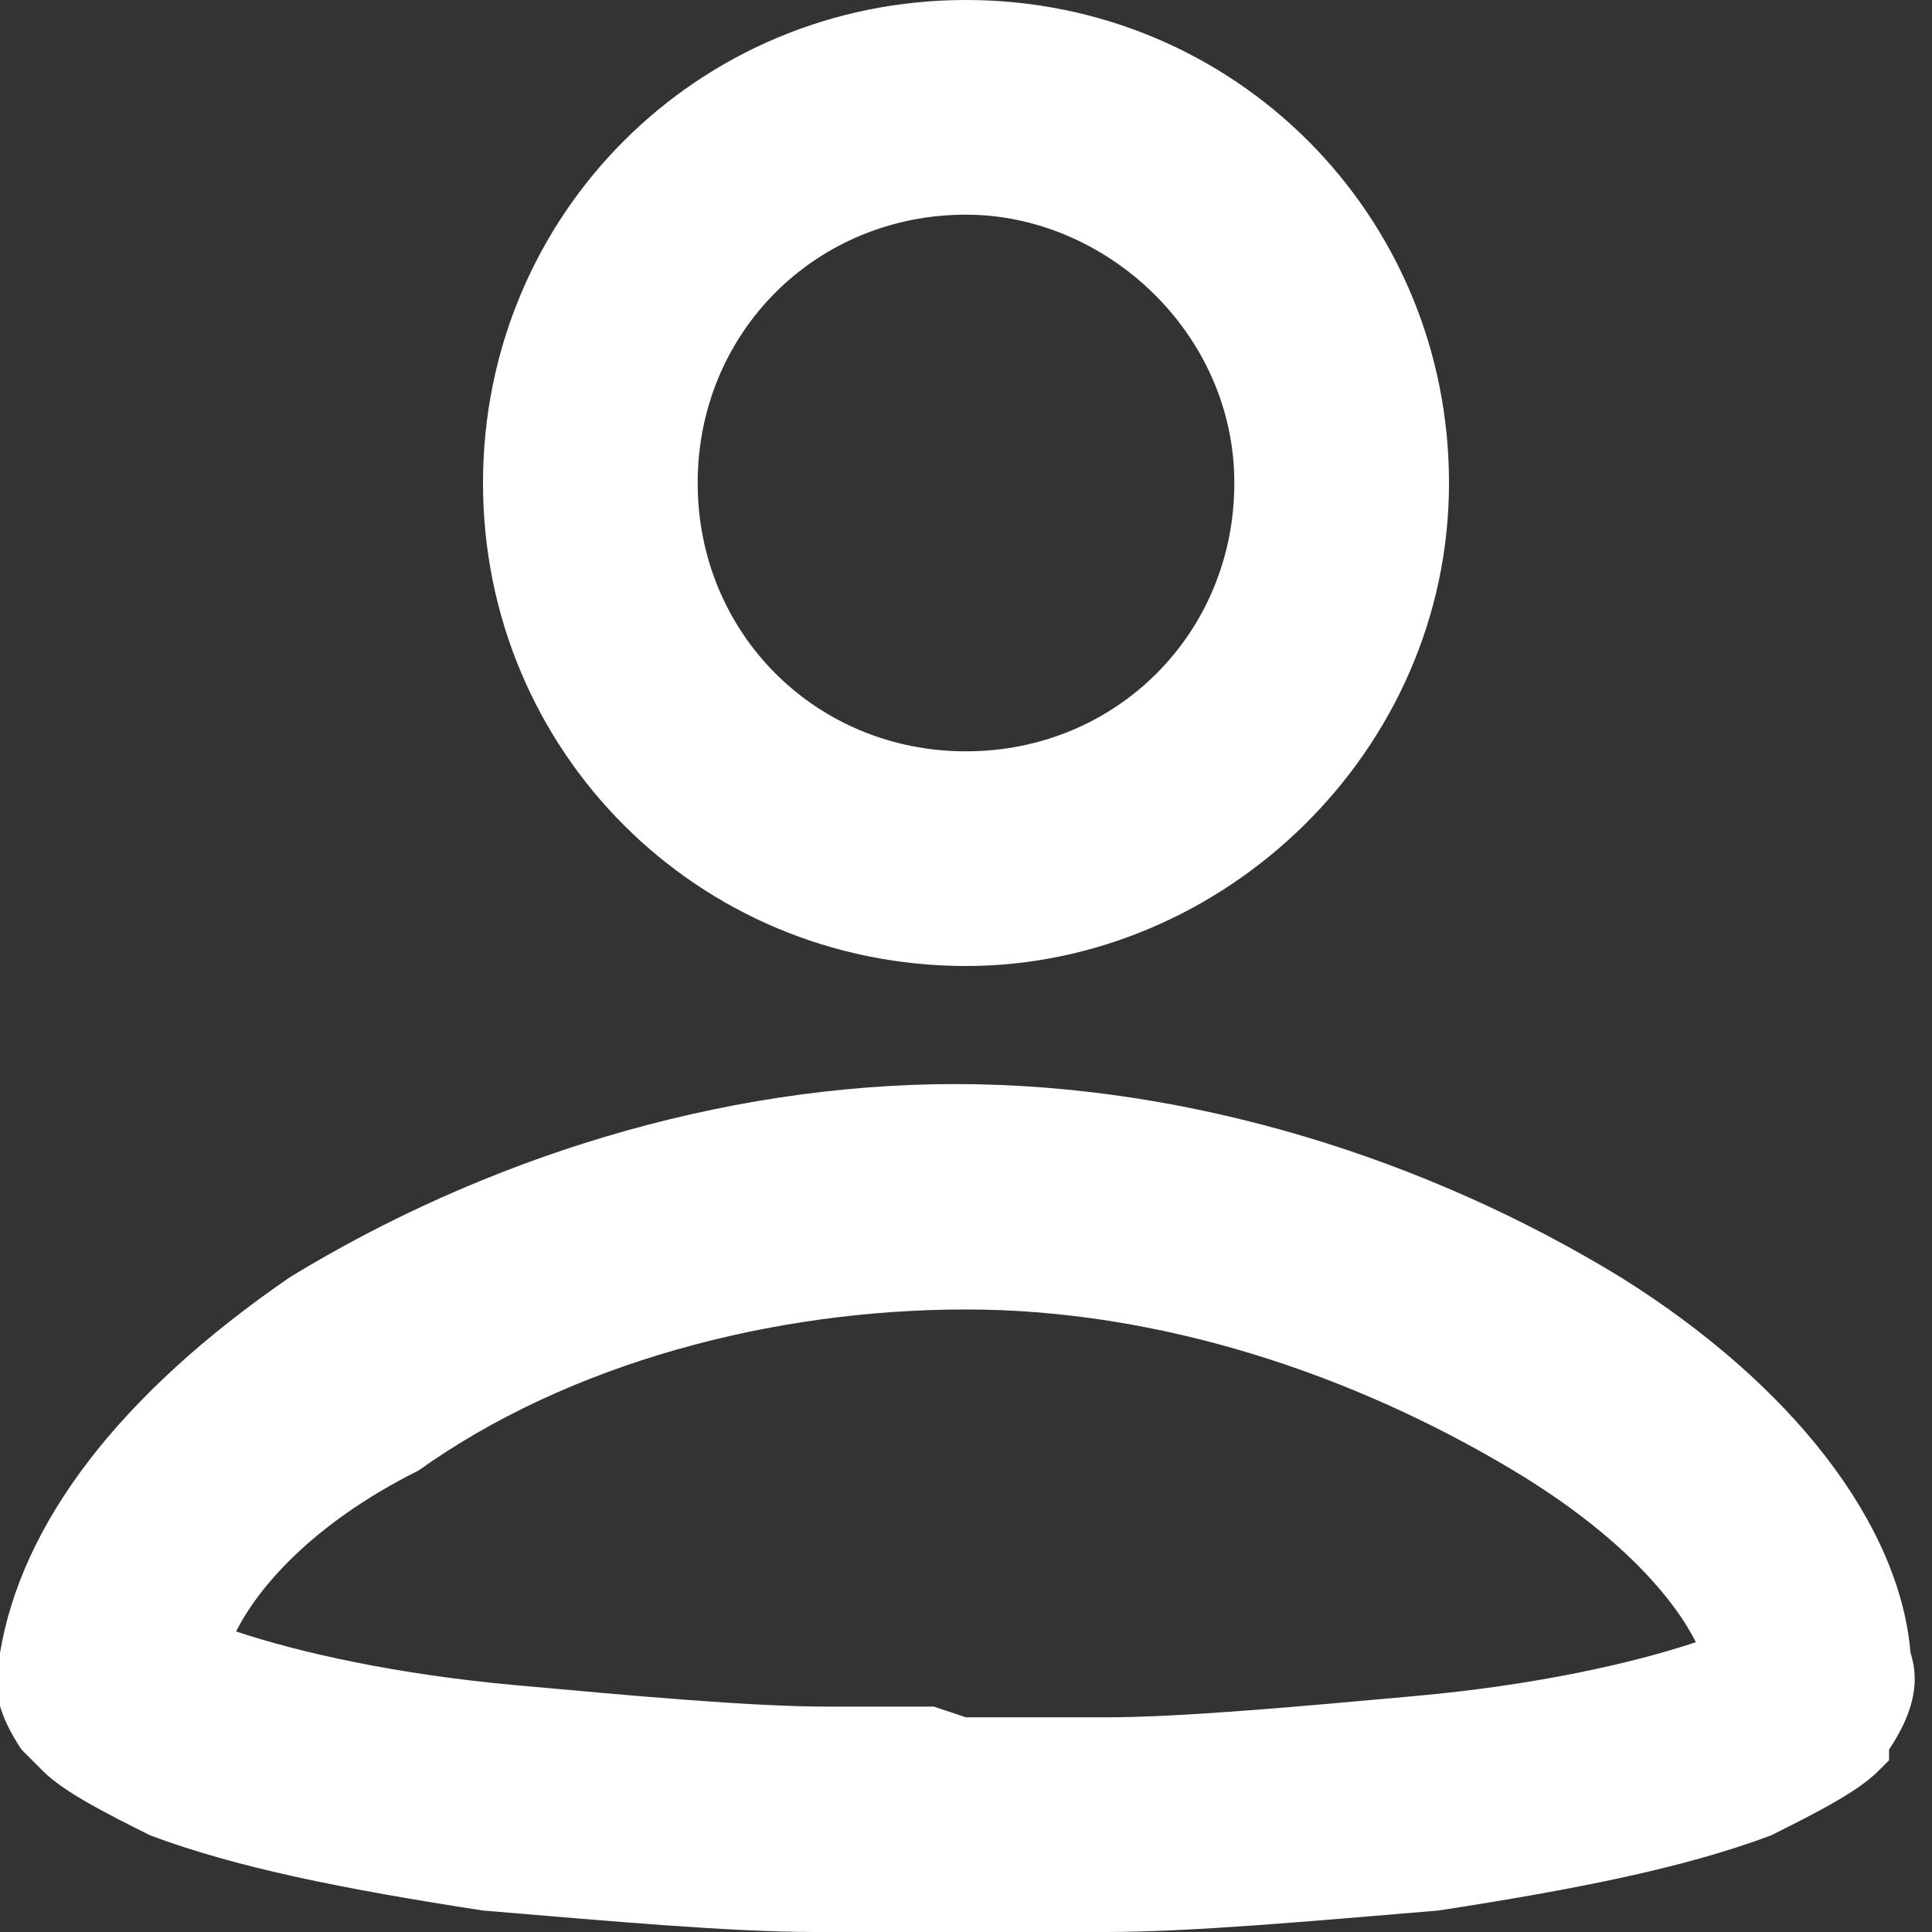 <?xml version="1.0" encoding="utf-8"?>
<!-- Generator: Adobe Illustrator 22.0.1, SVG Export Plug-In . SVG Version: 6.00 Build 0)  -->
<svg version="1.1" id="Слой_1" xmlns="http://www.w3.org/2000/svg" xmlns:xlink="http://www.w3.org/1999/xlink" x="0px" y="0px"
	 viewBox="0 0 18 18" style="enable-background:new 0 0 18 18;" xml:space="preserve">
<rect x="0" y="0" width="18" height="18" fill="#333333" stroke="none"/>
<style type="text/css">
	.st0{fill:#FFFFFF;}
</style>
<g>
	<path class="st0" d="M9,18L9,18c0,0-0.1,0-0.1,0l-0.3,0c-0.2,0-0.6,0-1,0c-0.8,0-1.9-0.1-3.1-0.2c-1.3-0.2-2.3-0.4-3.1-0.7
		c-0.4-0.2-0.8-0.4-1-0.6c0,0-0.1-0.1-0.1-0.1c0,0,0,0,0,0c0,0-0.1-0.1-0.1-0.1C0,16-0.1,15.7,0,15.4c0.2-1.2,1.1-2.4,2.7-3.5
		c1.8-1.1,4-1.8,6.2-1.8s4.4,0.7,6.2,1.8c1.6,1,2.6,2.3,2.7,3.5c0.1,0.3,0,0.6-0.2,0.9c0,0,0,0,0,0.1c0,0,0,0,0,0
		c0,0-0.1,0.1-0.1,0.1c-0.2,0.2-0.6,0.4-1,0.6c-0.8,0.3-1.8,0.5-3.1,0.7c-1.2,0.1-2.3,0.2-3.1,0.2c-0.4,0-0.8,0-1,0L9,18z M2.2,15.2
		c0.6,0.2,1.5,0.4,2.6,0.5c1.1,0.1,2.2,0.2,2.9,0.2c0.4,0,0.7,0,1,0L9,16l0.3,0c0.2,0,0.6,0,1,0c0.7,0,1.8-0.1,2.9-0.2
		c1.1-0.1,2-0.3,2.6-0.5c-0.2-0.4-0.7-1-1.7-1.6c-1.5-0.9-3.3-1.5-5.1-1.5s-3.7,0.5-5.1,1.5C2.9,14.2,2.4,14.8,2.2,15.2z M0,16L0,16
		L0,16z M9,9C6.5,9,4.5,7,4.5,4.5S6.5,0,9,0s4.5,2,4.5,4.5S11.4,9,9,9z M9,2C7.6,2,6.5,3.1,6.5,4.5S7.6,7,9,7s2.5-1.1,2.5-2.5
		S10.3,2,9,2z"/>
</g>
</svg>
